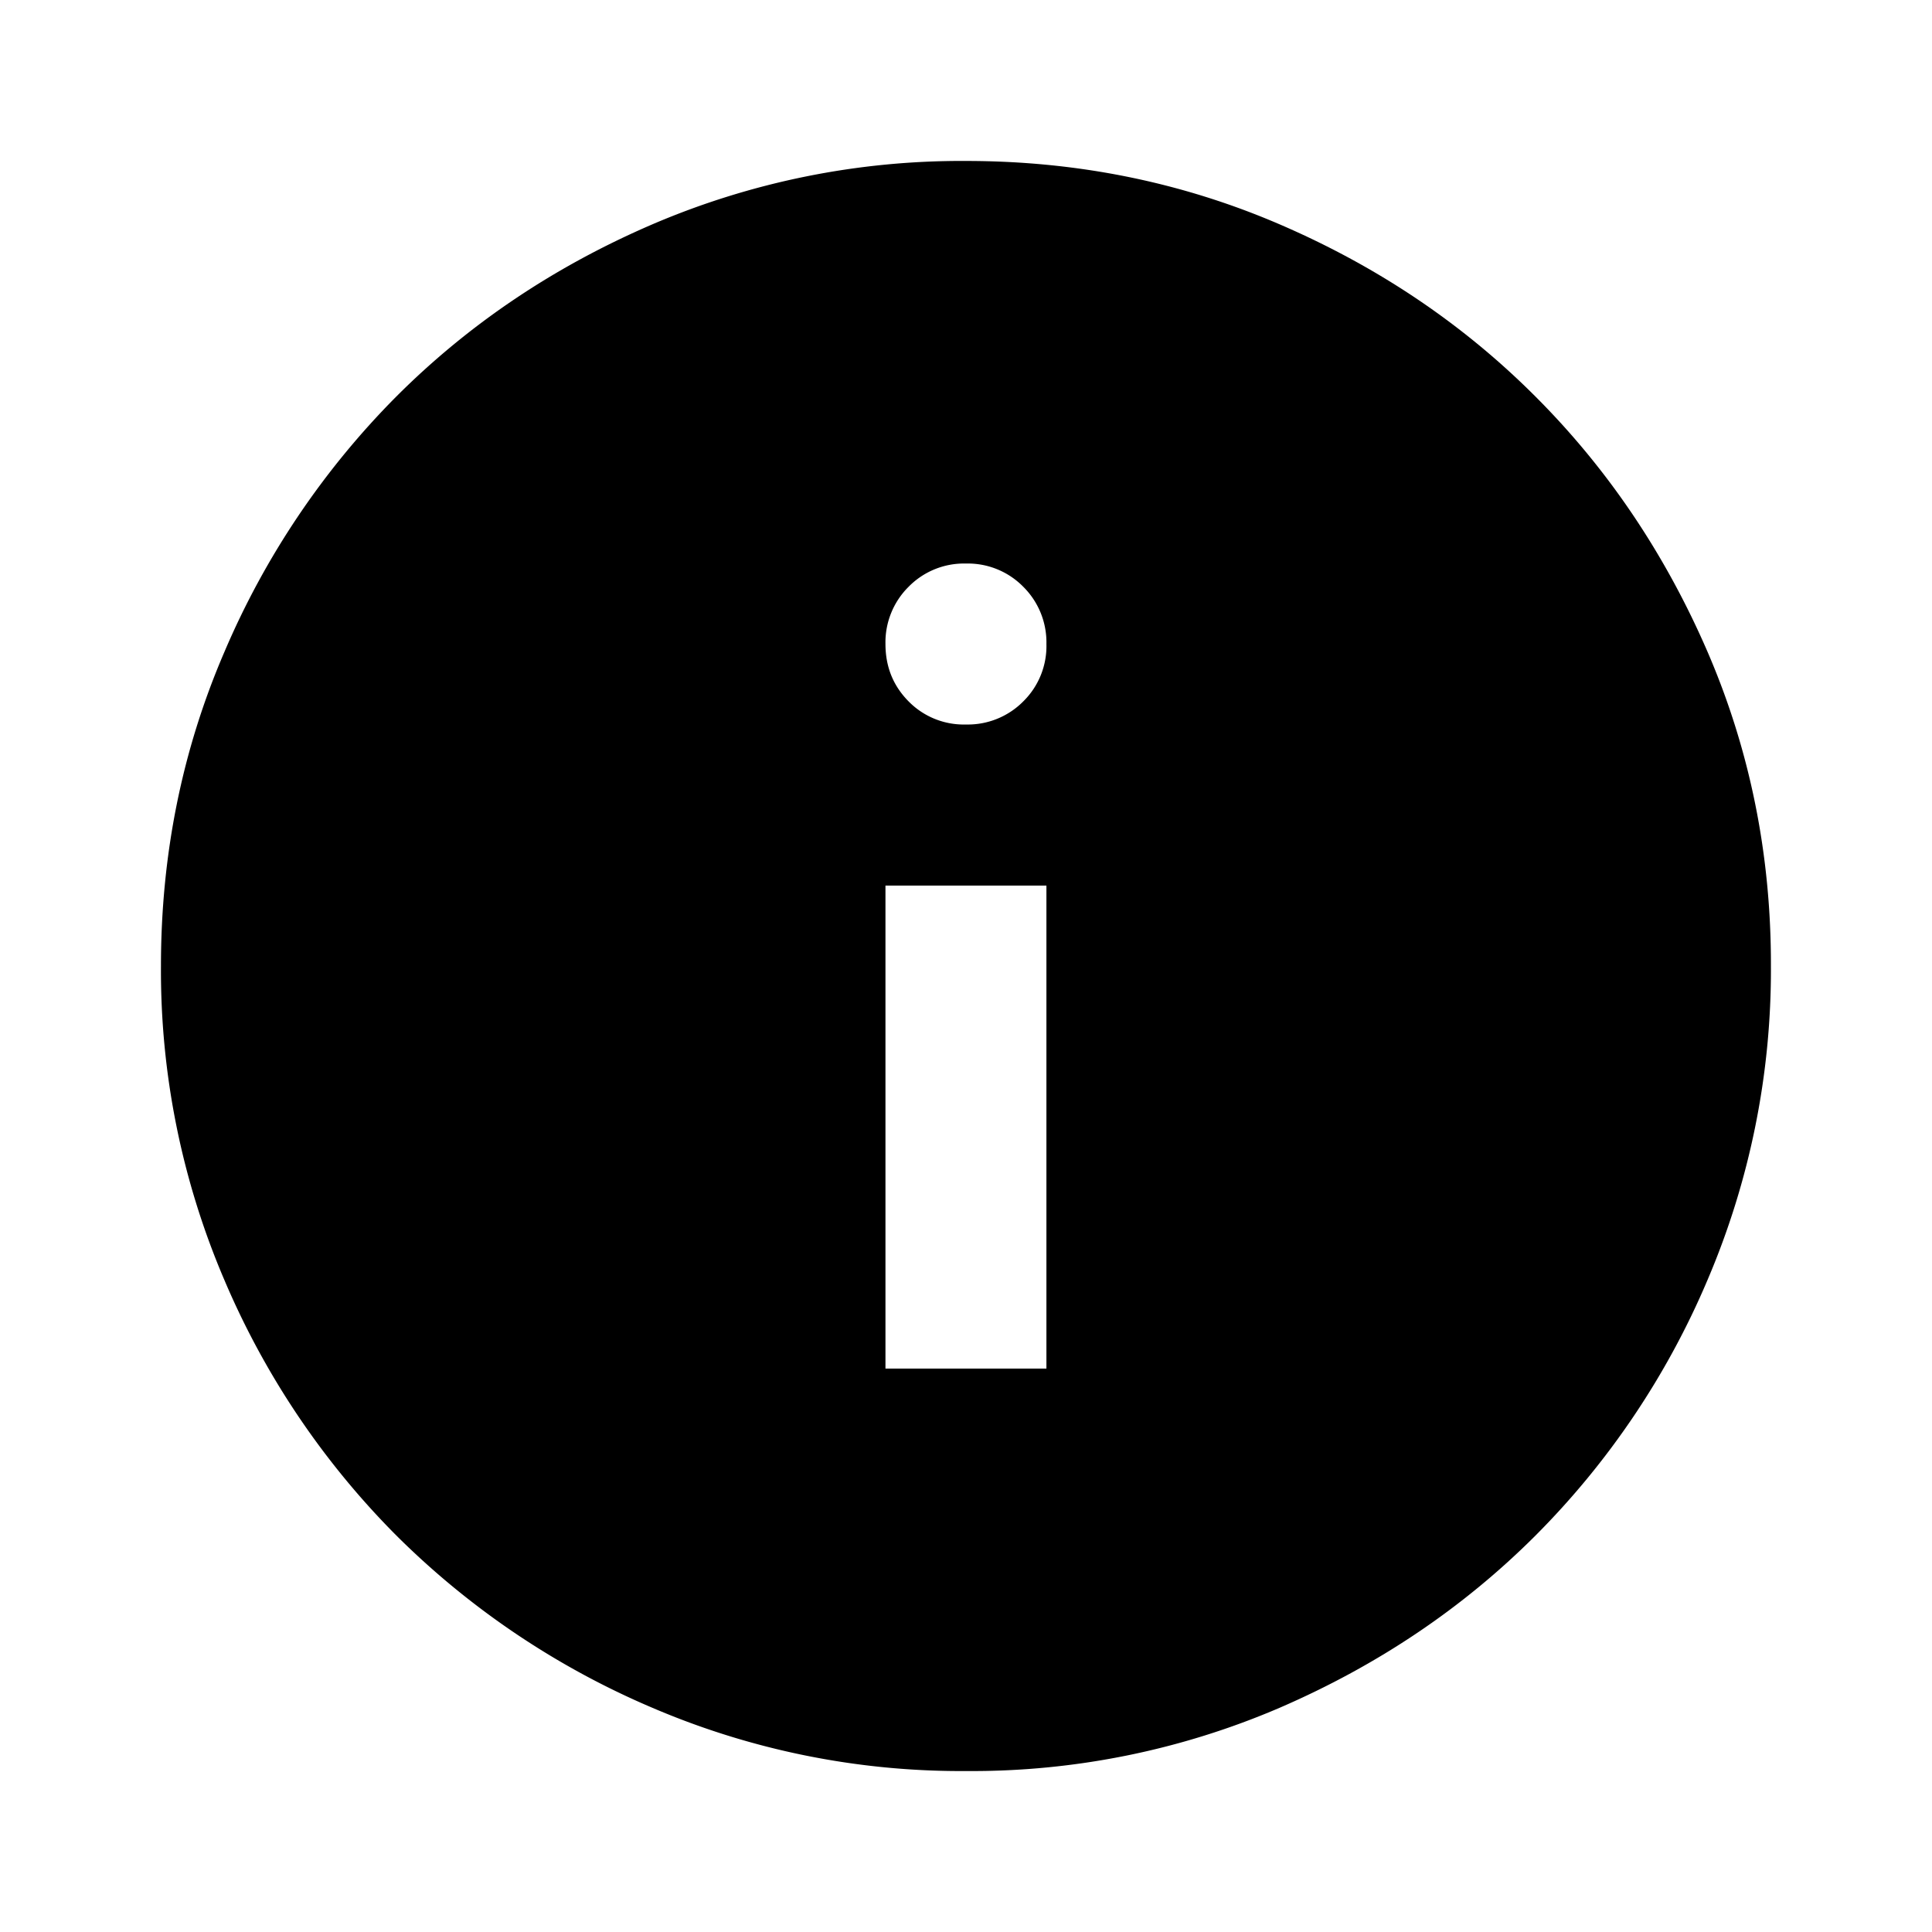 <svg xmlns="http://www.w3.org/2000/svg" width="16" height="16" fill="none" viewBox="0 0 16 16"><path fill="currentColor" d="M7.333 11.334h1.333v-4H7.333v4ZM8 6a.646.646 0 0 0 .475-.192.642.642 0 0 0 .191-.474.648.648 0 0 0-.192-.475A.643.643 0 0 0 8 4.667a.643.643 0 0 0-.475.192.648.648 0 0 0-.192.474c0 .189.064.347.192.476A.64.64 0 0 0 8 6Zm0 8.667a6.488 6.488 0 0 1-2.6-.525 6.742 6.742 0 0 1-2.117-1.425A6.717 6.717 0 0 1 1.858 10.6 6.507 6.507 0 0 1 1.333 8c0-.922.175-1.788.525-2.6a6.748 6.748 0 0 1 1.425-2.117c.6-.6 1.305-1.074 2.117-1.424A6.494 6.494 0 0 1 8 1.333c.921 0 1.788.176 2.6.526.812.35 1.517.825 2.116 1.425.6.6 1.075 1.305 1.426 2.116.35.812.526 1.678.524 2.6a6.537 6.537 0 0 1-.525 2.6 6.688 6.688 0 0 1-1.425 2.117c-.6.6-1.306 1.074-2.116 1.425a6.46 6.46 0 0 1-2.6.525Z"/></svg>
